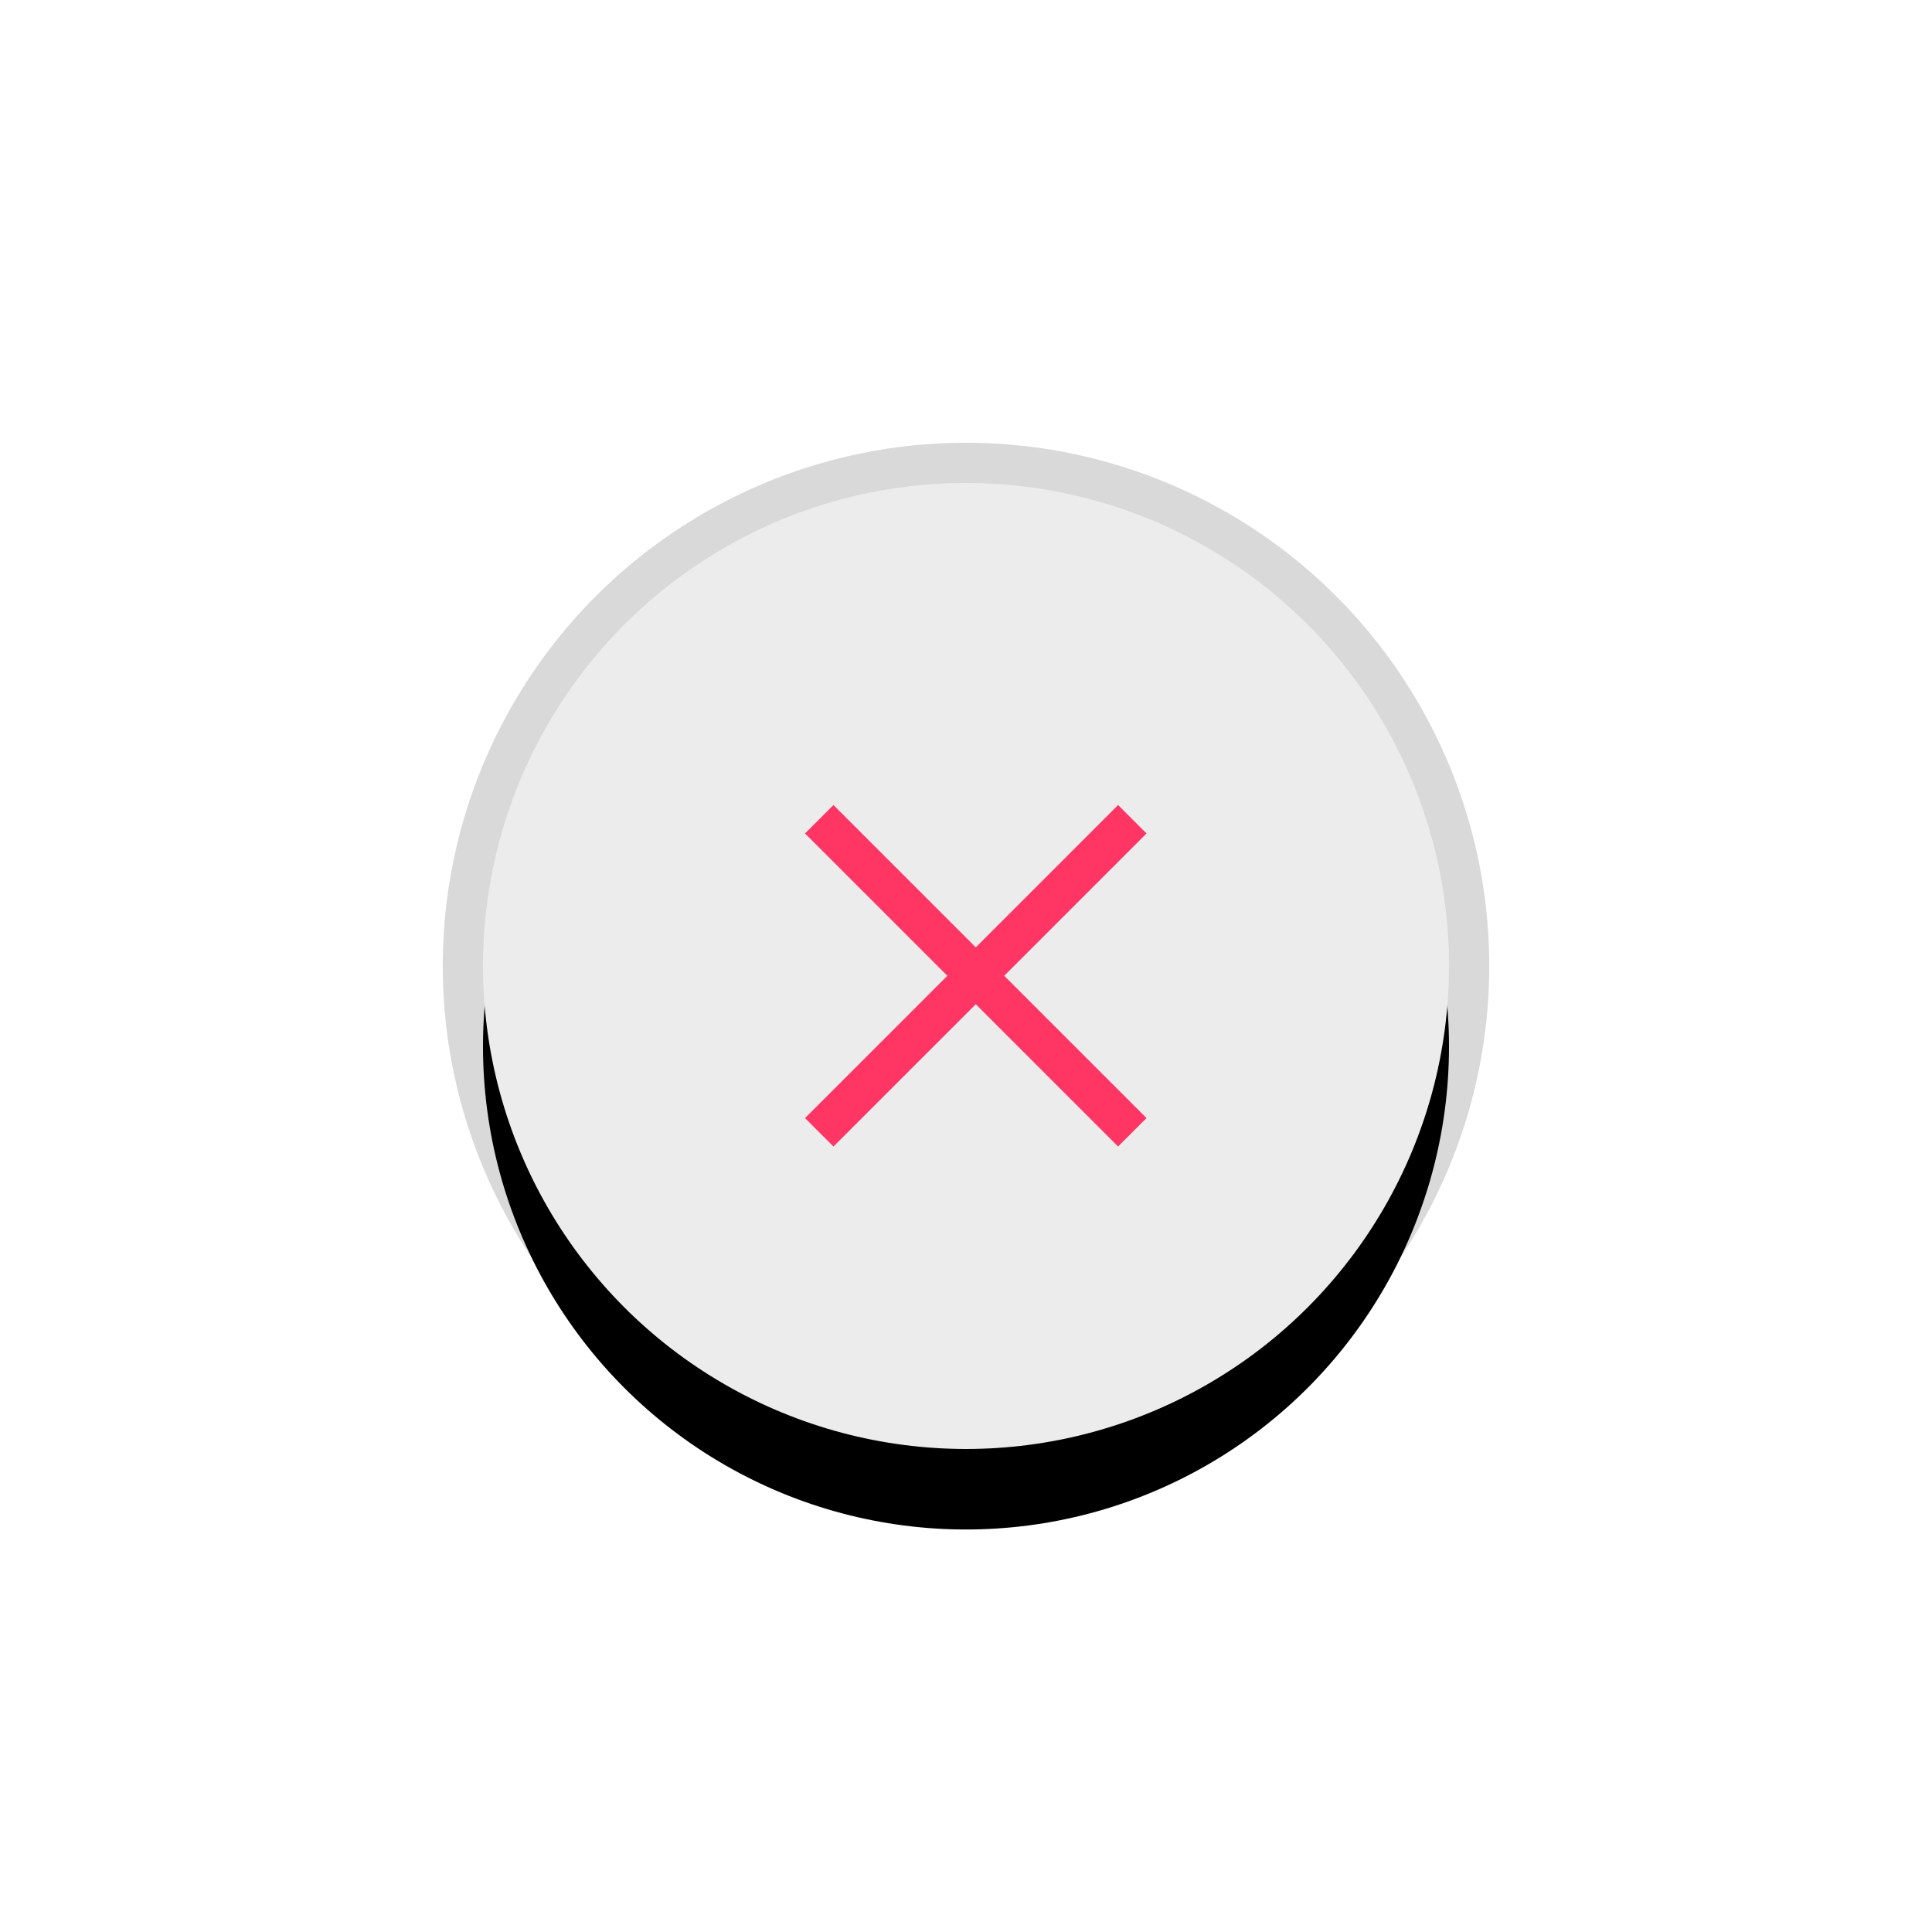 <?xml version="1.0" encoding="UTF-8"?>
<svg width="48px" height="48px" viewBox="0 0 48 48" version="1.1" xmlns="http://www.w3.org/2000/svg" xmlns:xlink="http://www.w3.org/1999/xlink">
    <!-- Generator: Sketch 46.2 (44496) - http://www.bohemiancoding.com/sketch -->
    <title>close_press</title>
    <desc>Created with Sketch.</desc>
    <defs>
        <circle id="path-1" cx="12" cy="12" r="12"></circle>
        <filter x="-58.3%" y="-50.0%" width="216.7%" height="216.7%" filterUnits="objectBoundingBox" id="filter-2">
            <feMorphology radius="1" operator="dilate" in="SourceAlpha" result="shadowSpreadOuter1"></feMorphology>
            <feOffset dx="0" dy="2" in="shadowSpreadOuter1" result="shadowOffsetOuter1"></feOffset>
            <feGaussianBlur stdDeviation="4" in="shadowOffsetOuter1" result="shadowBlurOuter1"></feGaussianBlur>
            <feComposite in="shadowBlurOuter1" in2="SourceAlpha" operator="out" result="shadowBlurOuter1"></feComposite>
            <feColorMatrix values="0 0 0 0 0   0 0 0 0 0   0 0 0 0 0  0 0 0 0.2 0" type="matrix" in="shadowBlurOuter1"></feColorMatrix>
        </filter>
    </defs>
    <g id="最大化最小化" stroke="none" stroke-width="1" fill="none" fill-rule="evenodd">
        <g id="close_press">
            <g id="Group-7" transform="translate(12, 12)">
                <g id="Oval">
                    <use fill="black" fill-opacity="1" filter="url(#filter-2)" xlink:href="#path-1"></use>
                    <use fill="#ECECEC" fill-rule="evenodd" xlink:href="#path-1"></use>
                    <circle stroke-opacity="0.15" stroke="#000000" stroke-width="1" cx="12" cy="12" r="12.5"></circle>
                </g>
                <polygon id="Combined-Shape" fill="#FF3663" fill-rule="nonzero" points="12.243 12.95 9.061 16.132 8.707 16.485 8 15.778 8.354 15.425 11.536 12.243 8.354 9.061 8 8.707 8.707 8 9.061 8.354 12.243 11.536 15.425 8.354 15.778 8 16.485 8.707 16.132 9.061 12.95 12.243 16.132 15.425 16.485 15.778 15.778 16.485 15.425 16.132"></polygon>
            </g>
        </g>
    </g>
</svg>